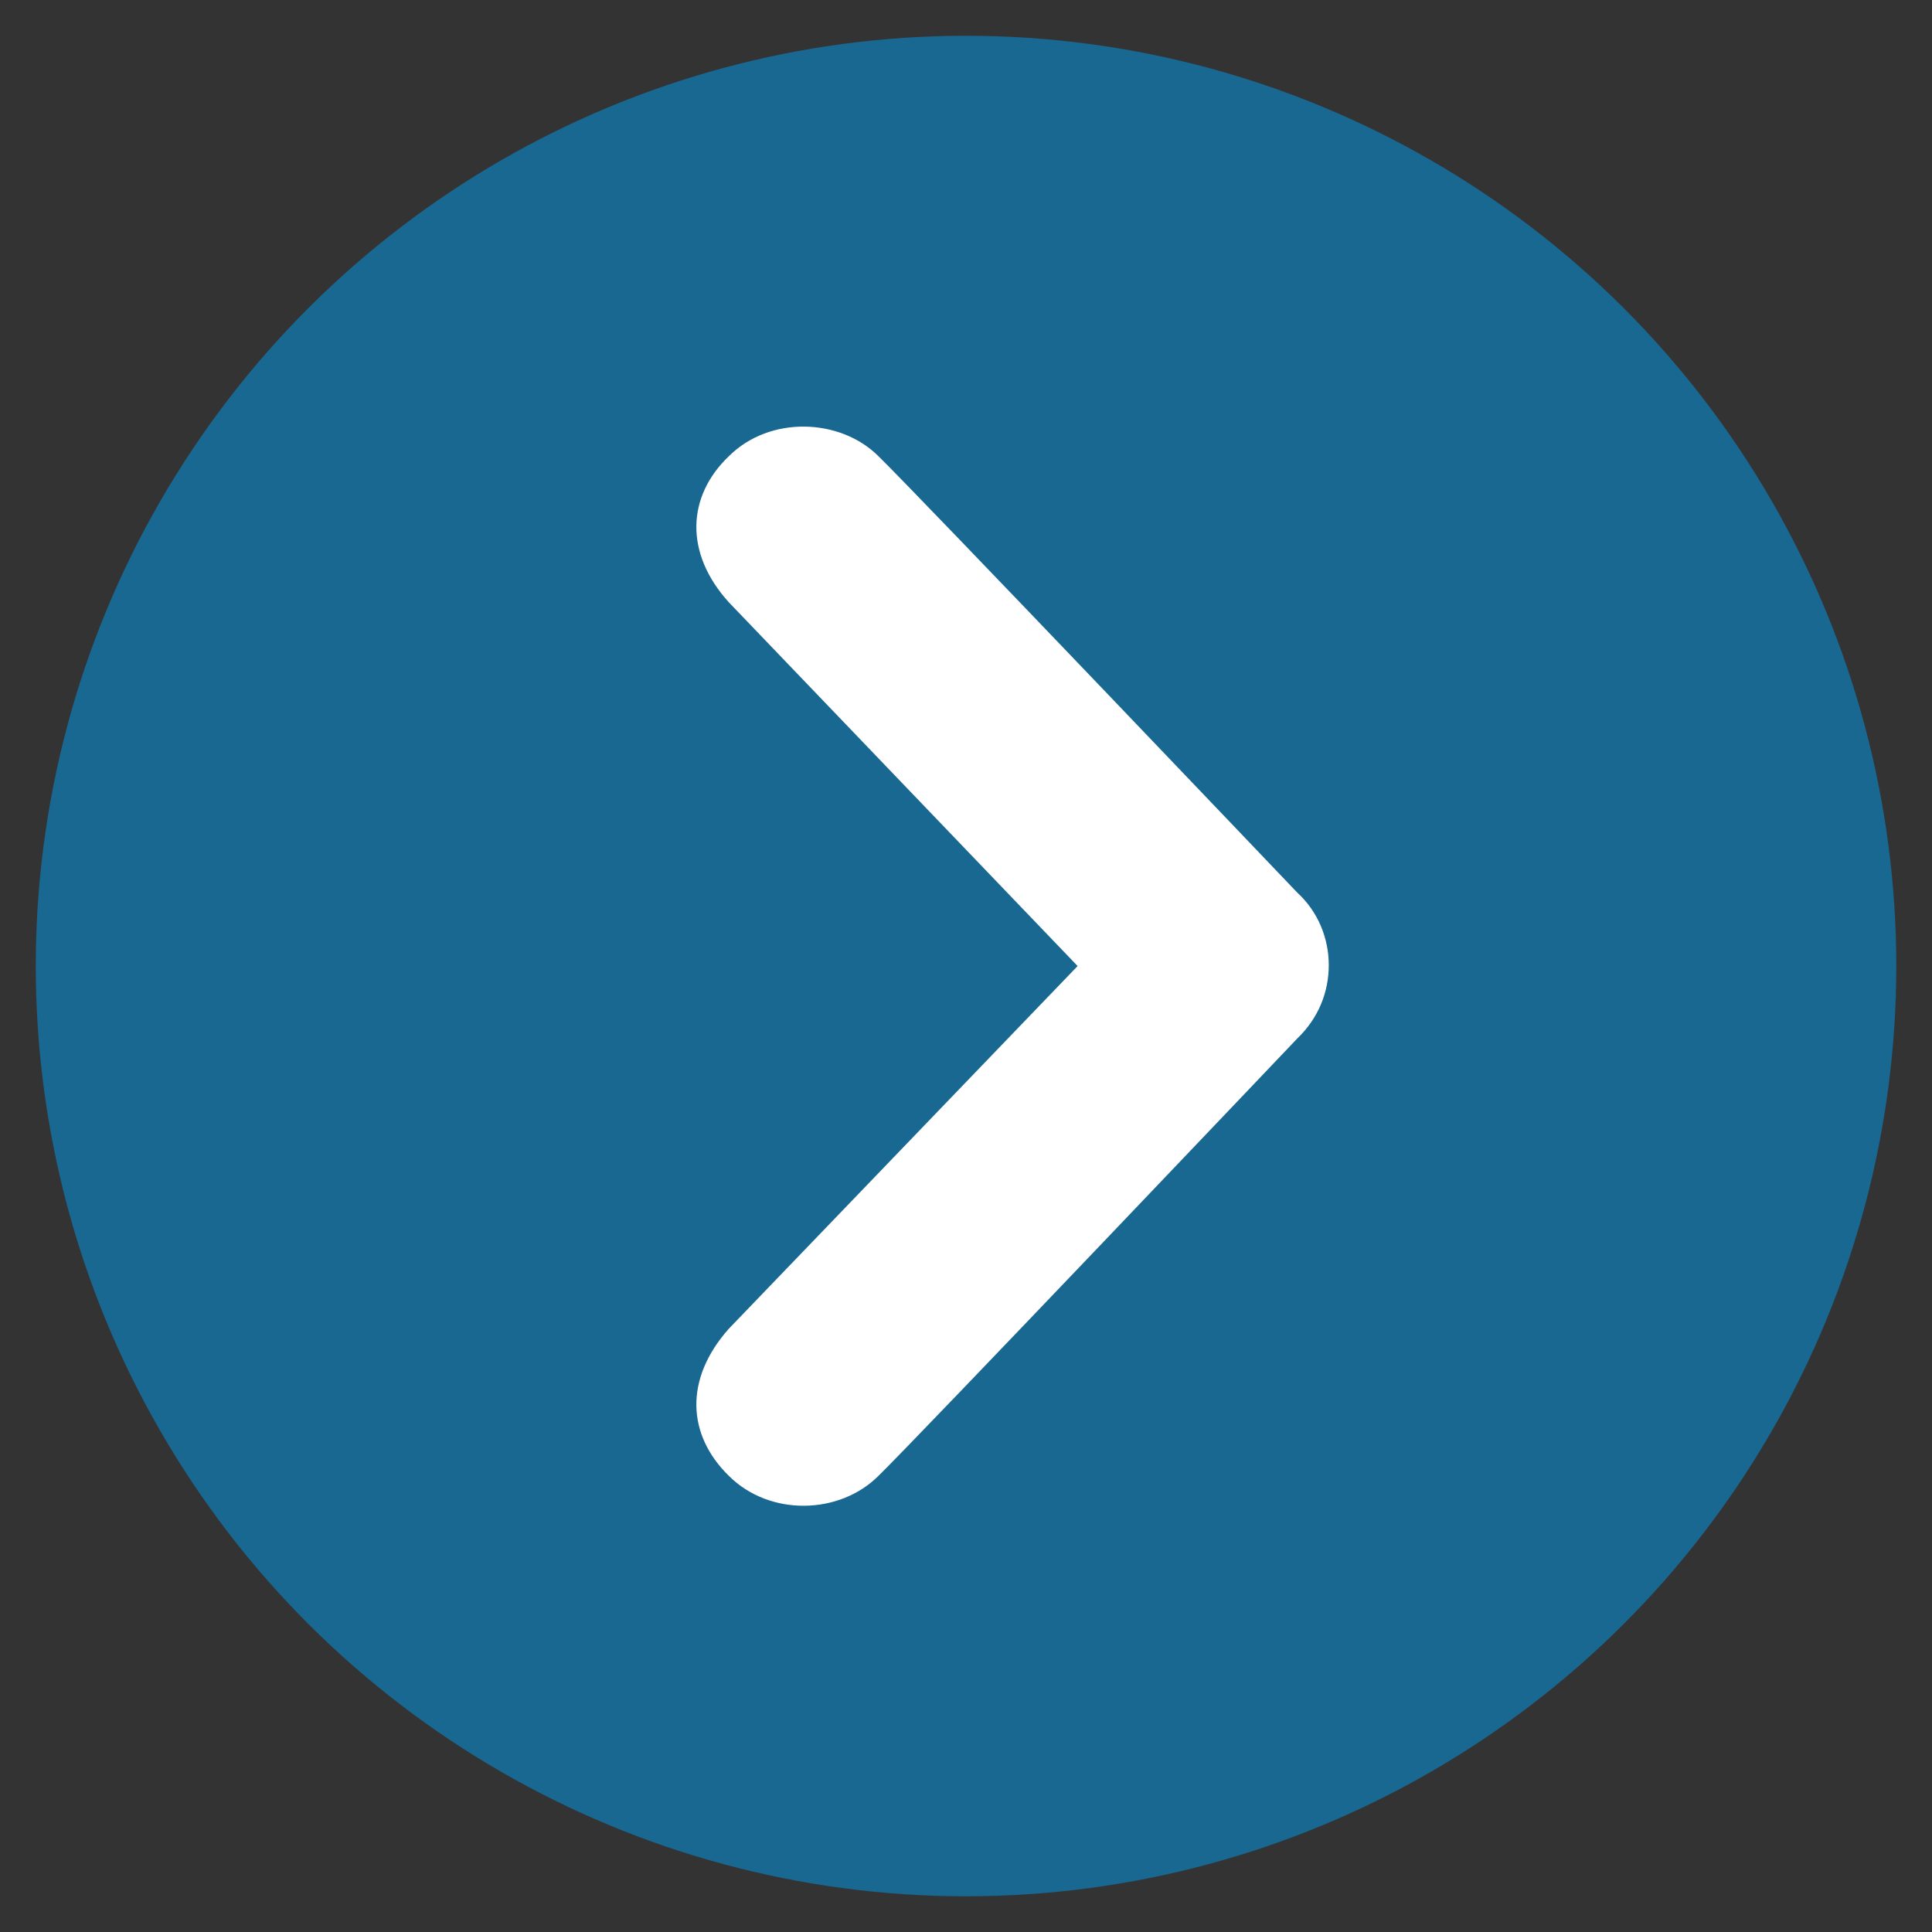 <?xml version="1.0" encoding="utf-8"?>
<svg viewBox="0 0 54 54" width="54" height="54" style="enable-background:new 0 0 20 20;" xmlns="http://www.w3.org/2000/svg">
  <rect x="0" y="0" width="54" height="54" fill="#333333" stroke="none"/>
  <defs>
    <style type="text/css">
	.st0{fill:#186892;}
	.st1{fill:#FFFFFF;}
</style>
  </defs>
  <g transform="matrix(0, 2.7, -2.7, 0, 55, 1)">
    <circle class="st0" cx="9.63" cy="10.37" r="9.63"/>
    <path class="st1" d="M 14.907 12.826 C 14.483 13.259 13.905 13.288 13.385 12.826 L 9.63 9.215 L 5.864 12.826 C 5.354 13.288 4.767 13.259 4.353 12.826 C 3.929 12.402 3.958 11.67 4.353 11.276 C 4.747 10.871 8.869 6.942 8.869 6.942 C 9.071 6.721 9.35 6.615 9.62 6.615 C 9.899 6.615 10.169 6.721 10.381 6.942 C 10.381 6.942 14.512 10.871 14.907 11.276 C 15.311 11.68 15.33 12.402 14.907 12.826 Z"/>
  </g>
</svg>